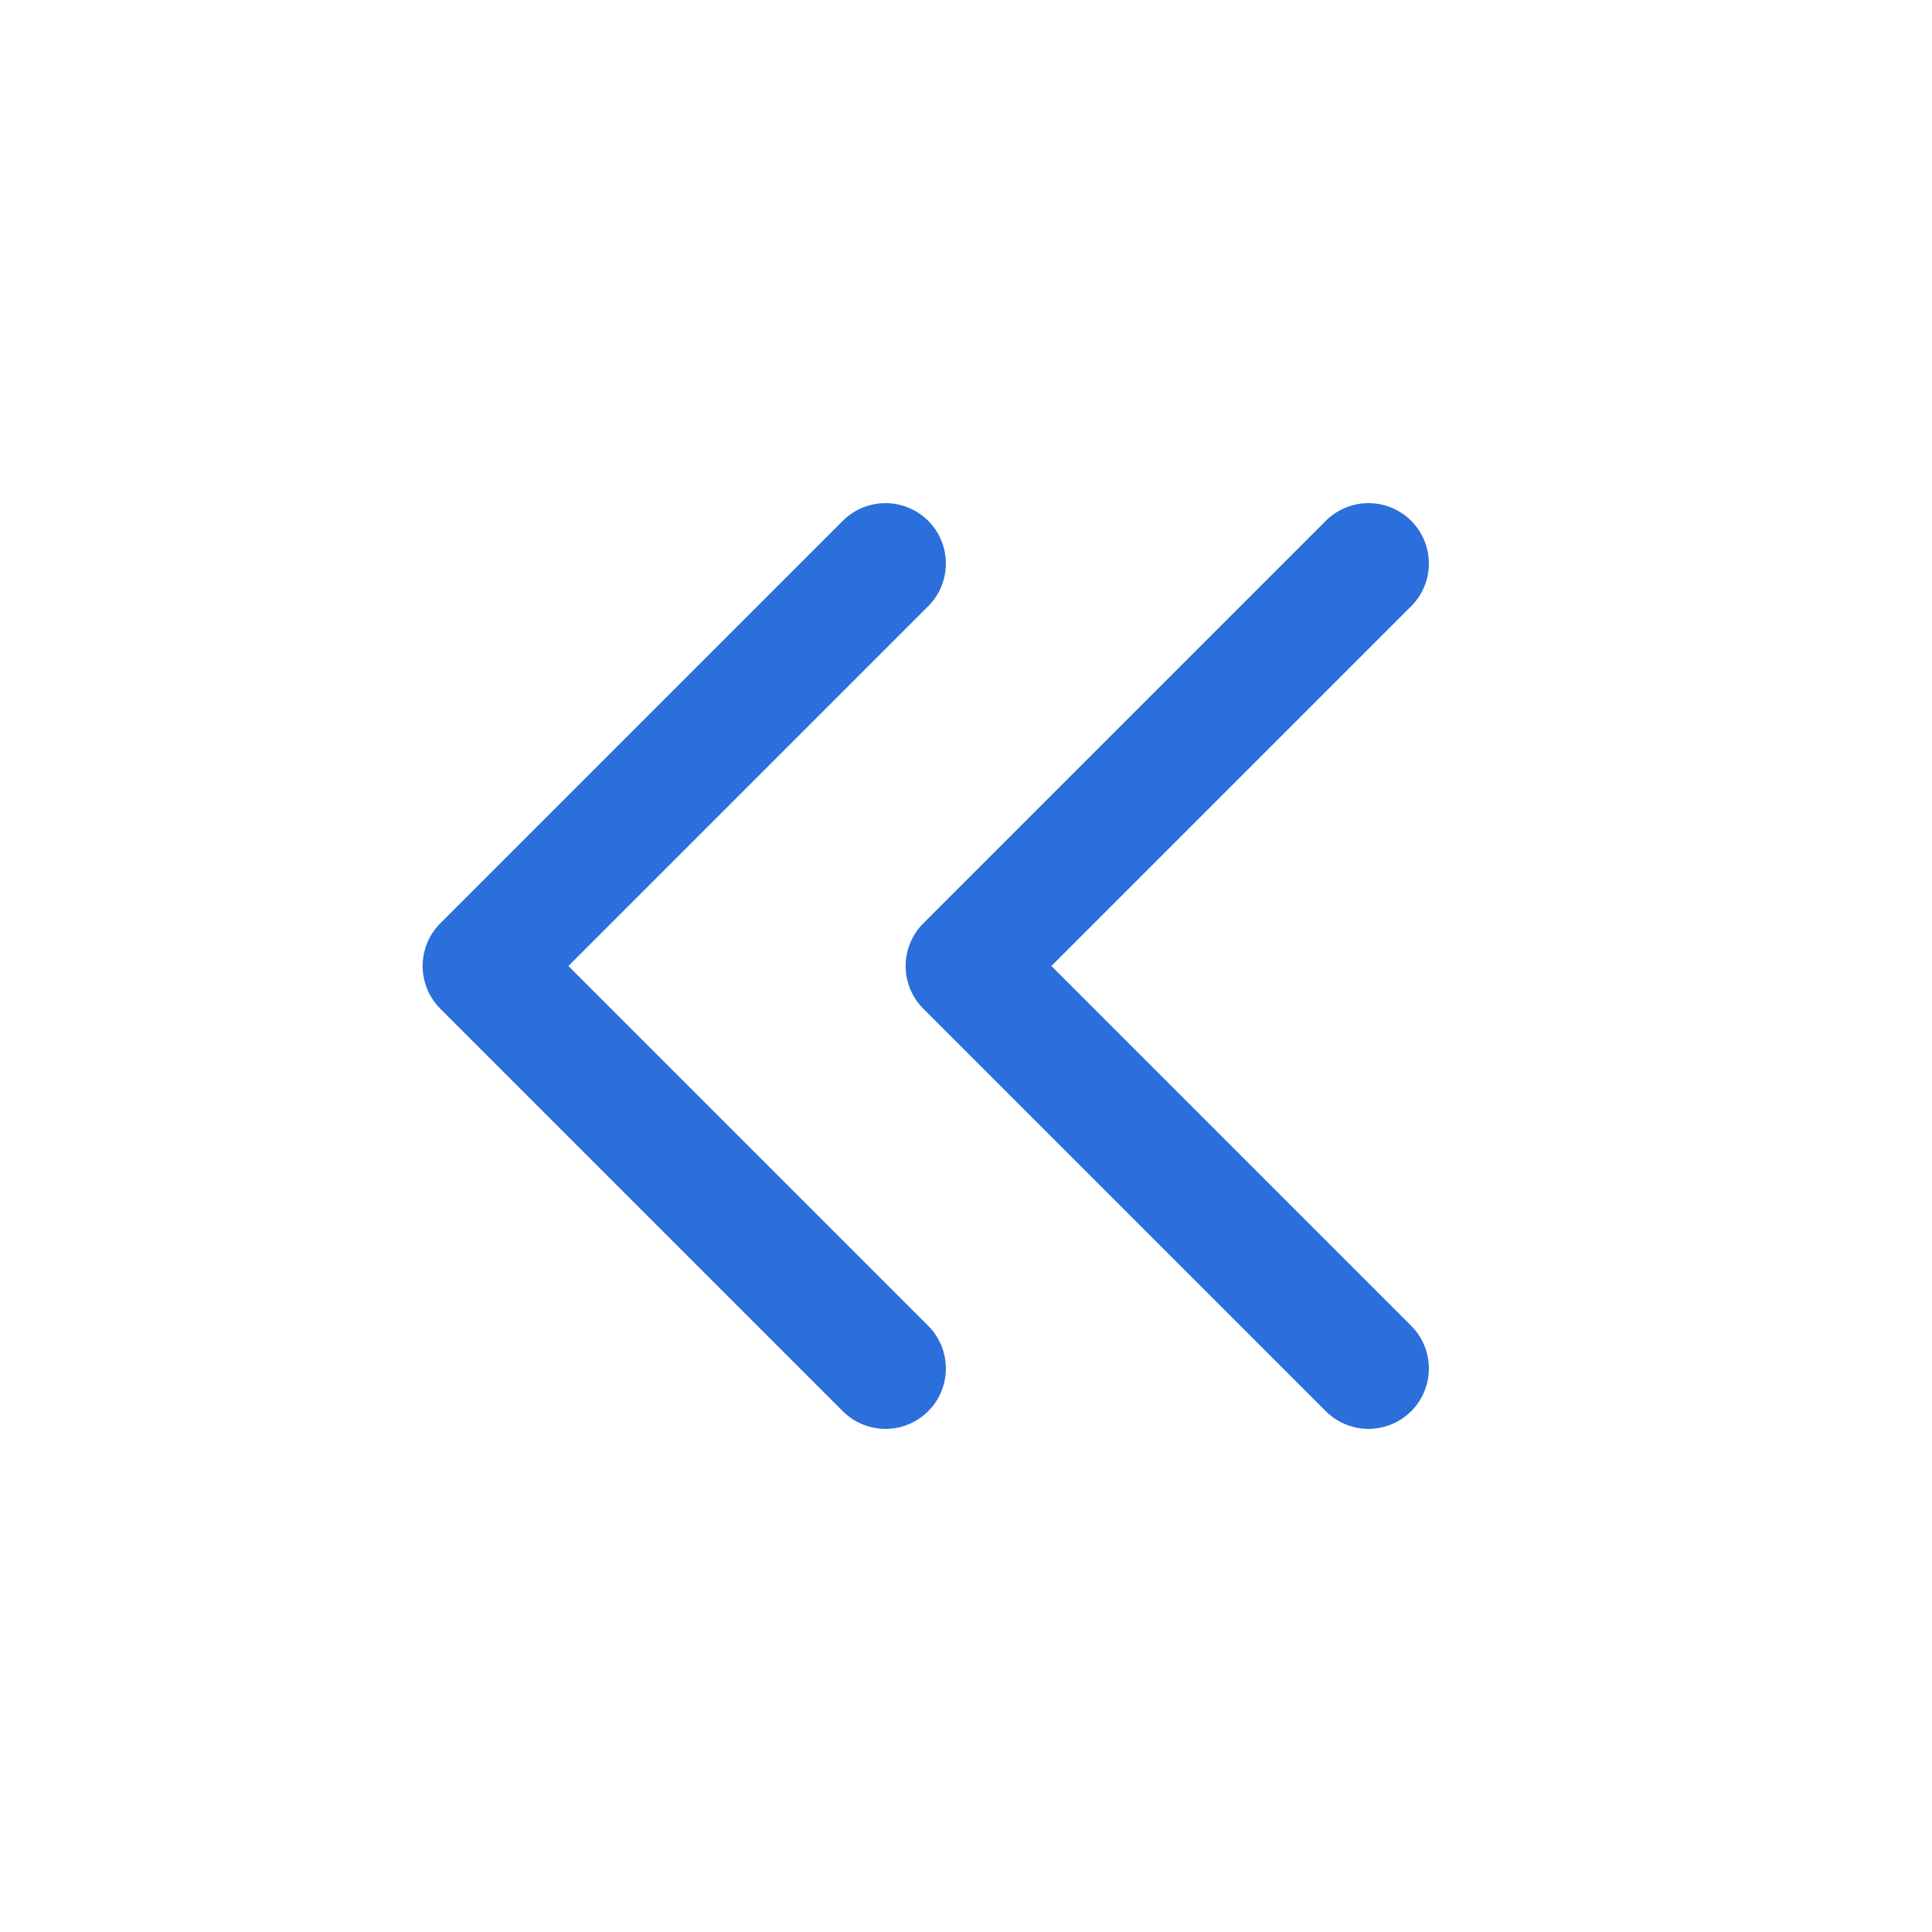 <svg id="arrow_more" xmlns="http://www.w3.org/2000/svg" width="24" height="24" viewBox="0 0 24 24">
  <path id="Path_14" data-name="Path 14" d="M0,0H24V24H0Z" fill="none"/>
  <path id="Path_15" data-name="Path 15" d="M11,7,6,12l5,5" fill="none" stroke="#2a6fdb" stroke-linecap="round" stroke-linejoin="round" stroke-width="1.5"/>
  <path id="Path_16" data-name="Path 16" d="M17,7l-5,5,5,5" fill="none" stroke="#2a6fdb" stroke-linecap="round" stroke-linejoin="round" stroke-width="1.5"/>
</svg>
